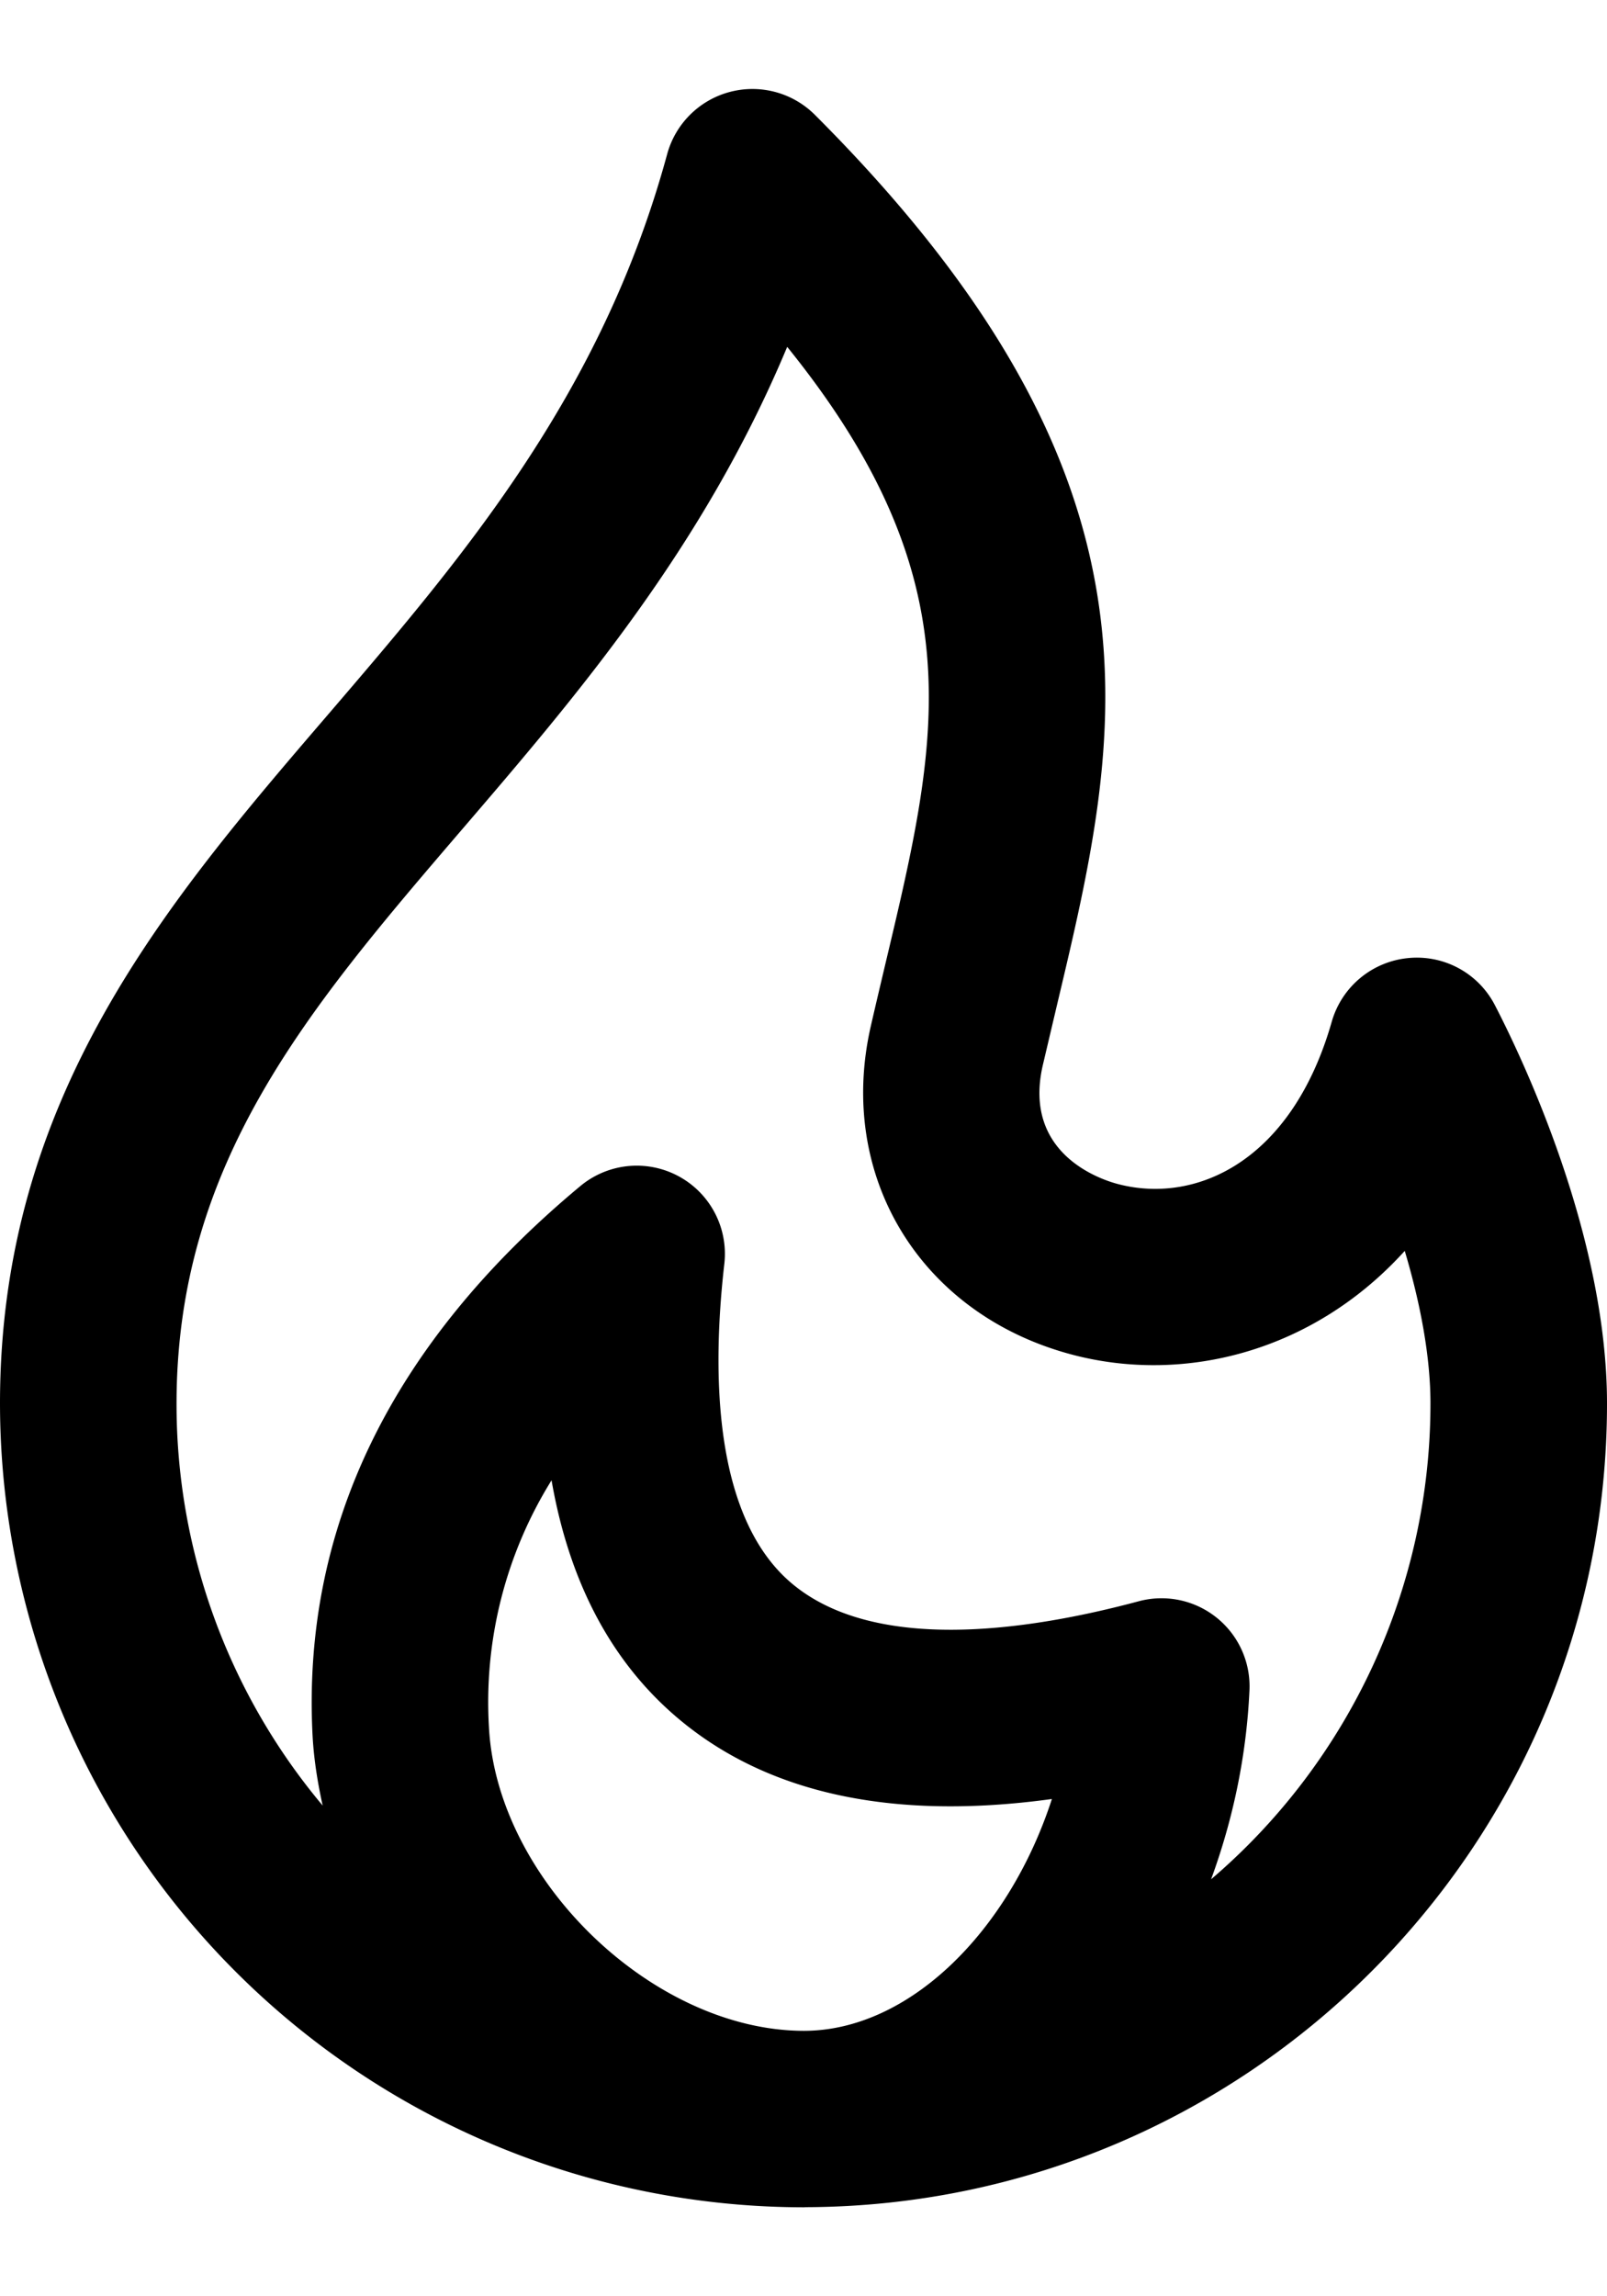 <svg viewBox="0 0 14 20" xmlns="http://www.w3.org/2000/svg">
    <path
        d="M12.264 8.345a.769.769 0 0 0-.662.554c-.348 1.218-1.182 1.59-1.858 1.415-.141-.036-.837-.256-.66-1.033l.128-.543C9.767 6.401 10.292 4.193 7.099 1a.77.77 0 0 0-1.286.34C5.24 3.447 4.027 4.86 2.855 6.227 1.45 7.863 0 9.556 0 12.225a7.008 7.008 0 0 0 6.99 7H7.004l.017-.001c3.85-.012 6.979-3.146 6.979-7 0-1.47-.747-3.026-.976-3.468a.765.765 0 0 0-.76-.411Zm-5.258 9.343h-.005c-1.31-.003-2.668-1.31-2.741-2.639a3.66 3.66 0 0 1 .545-2.156c.153.879.513 1.565 1.077 2.052.78.673 1.882.916 3.282.724-.373 1.15-1.241 2.017-2.158 2.019Zm3.545-1.32c.187-.51.307-1.062.334-1.642a.767.767 0 0 0-.966-.779c-.989.265-2.317.451-3.033-.166-.672-.58-.684-1.827-.576-2.771a.768.768 0 0 0-1.256-.678c-1.646 1.37-2.43 2.985-2.33 4.802.012.2.044.397.087.592a5.436 5.436 0 0 1-1.273-3.5c0-2.1 1.151-3.443 2.484-4.998.997-1.162 2.102-2.45 2.836-4.207 1.647 2.039 1.322 3.412.858 5.363-.043.182-.087.367-.13.555-.301 1.319.445 2.524 1.775 2.865.961.246 2.078-.027 2.877-.909.135.453.224.917.224 1.33a5.45 5.45 0 0 1-1.912 4.144Z" />
</svg>